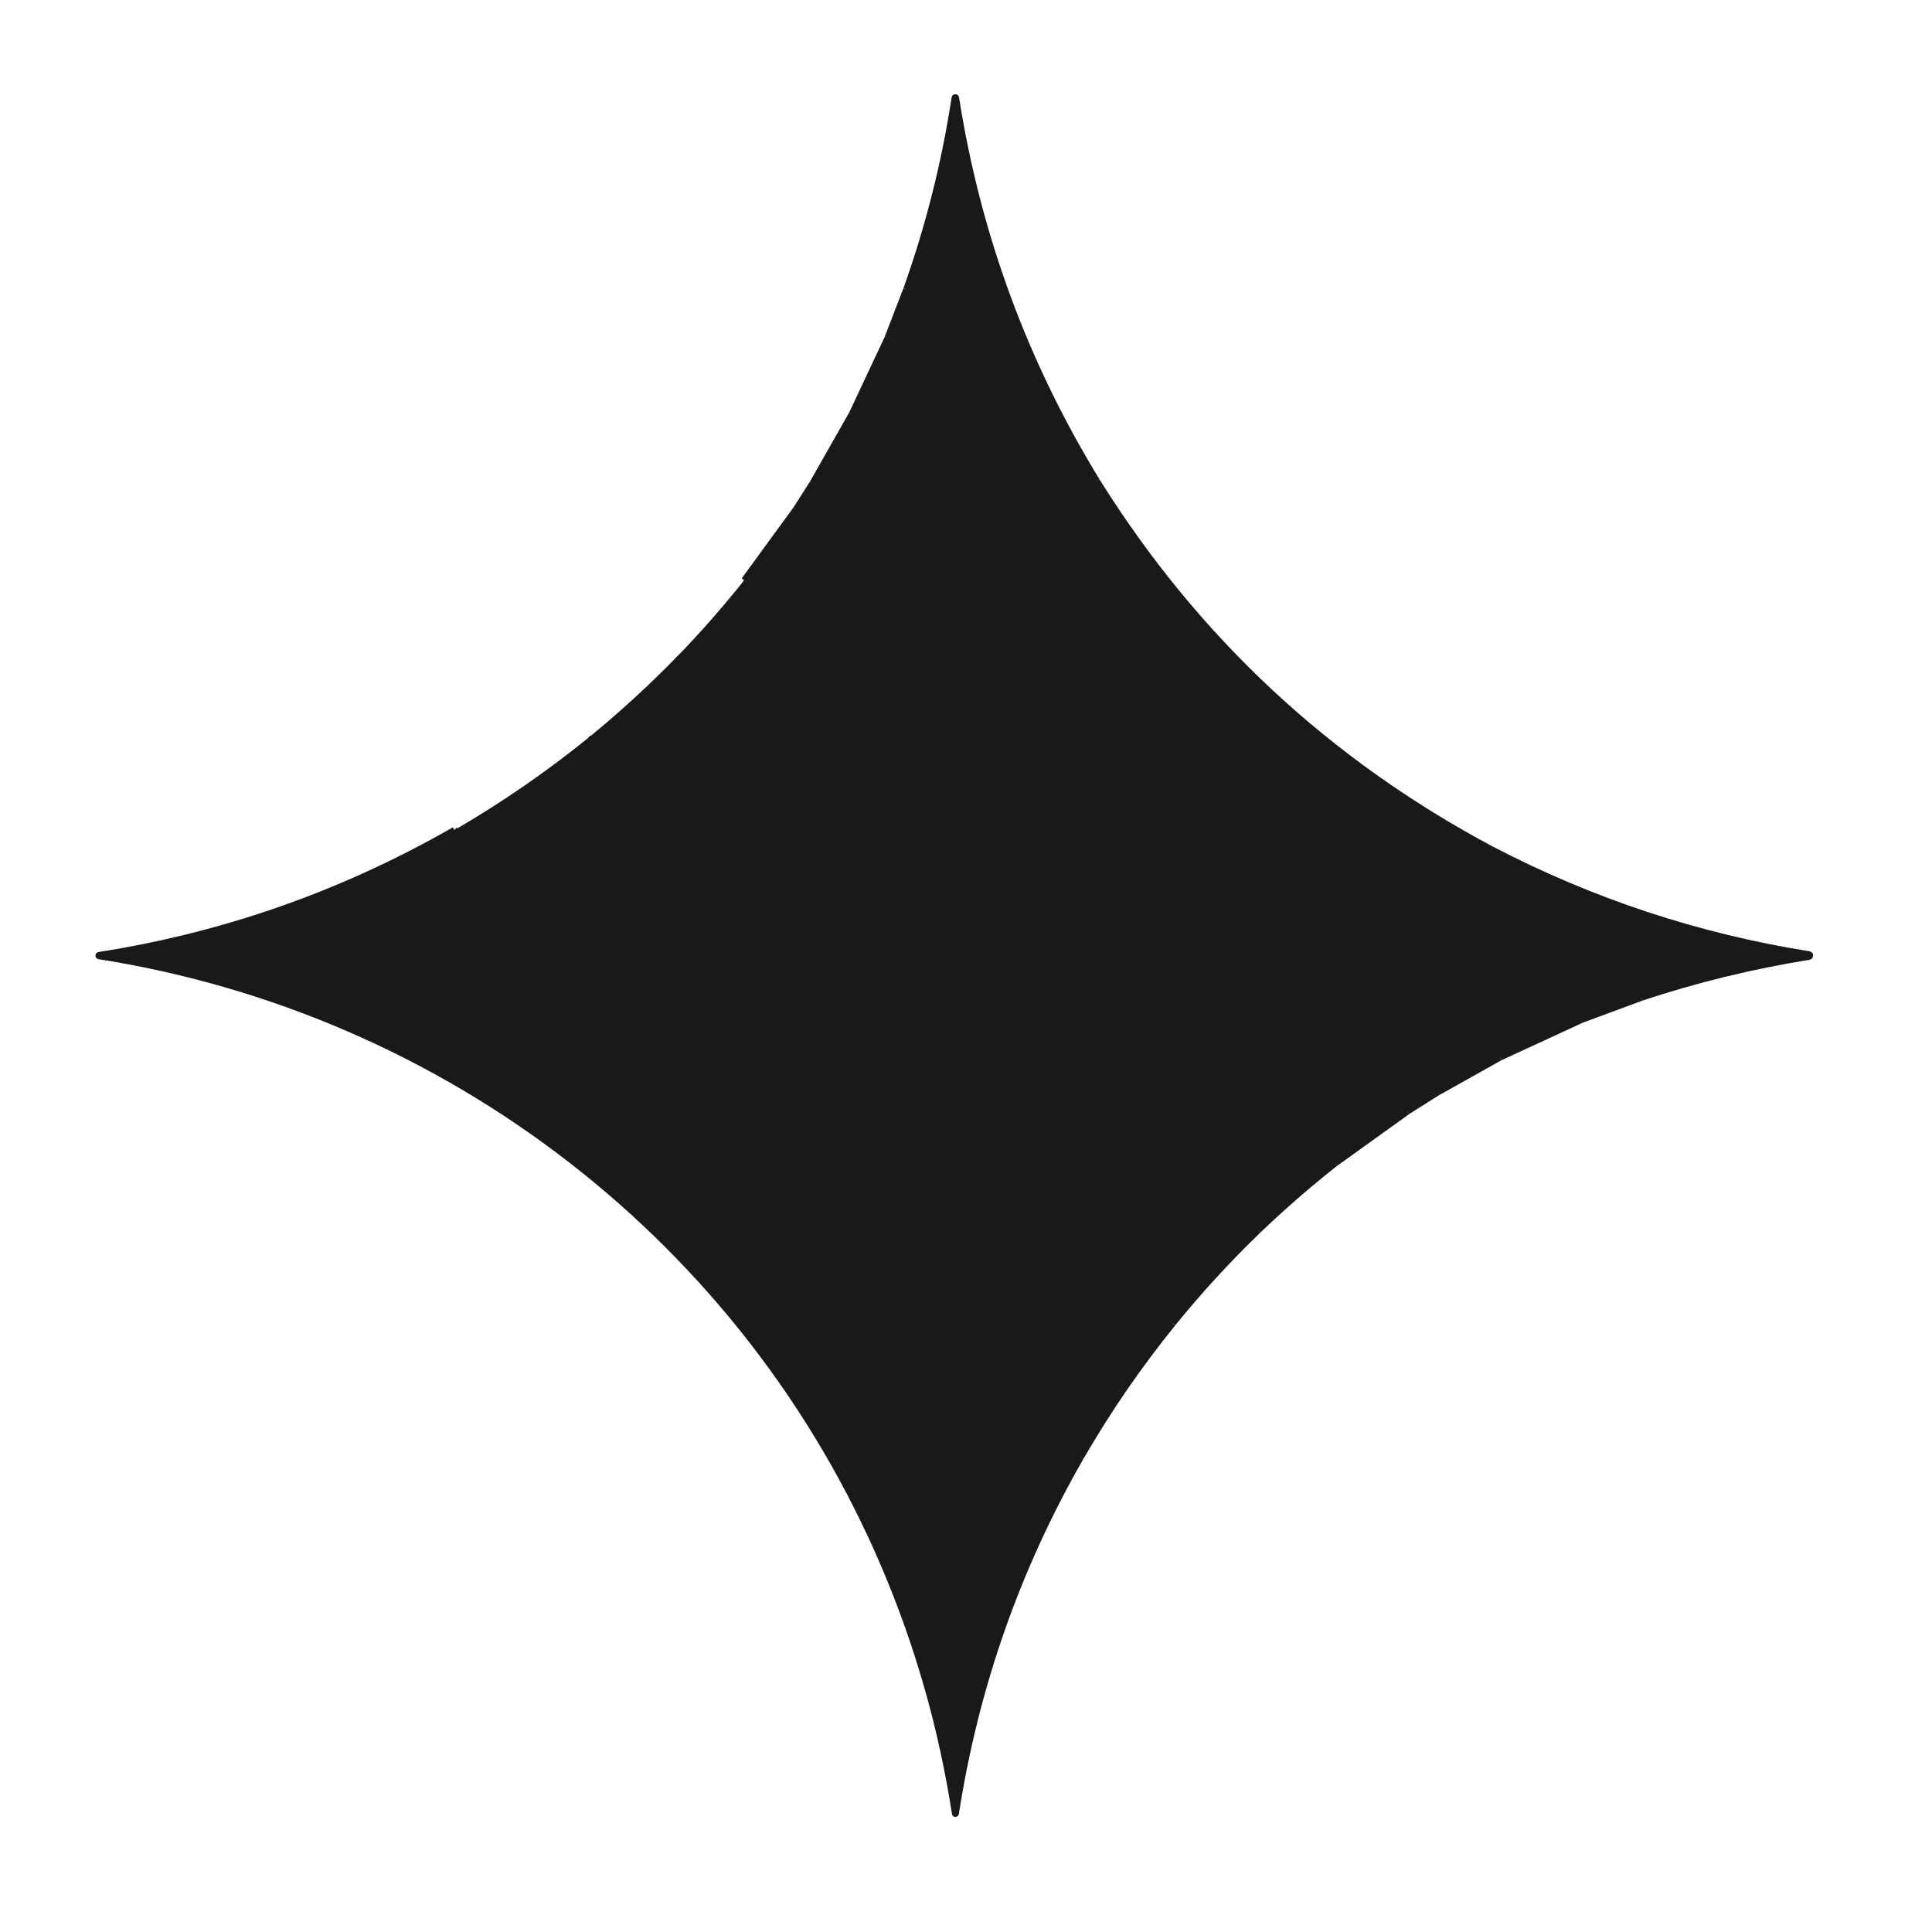 <svg width="62" height="62" viewBox="0 0 62 62" fill="none" xmlns="http://www.w3.org/2000/svg">
<path d="M29.086 9.288L28.49 10.835" stroke="#191919" stroke-width="0.204"/>
<path d="M28.493 10.835L27.34 13.289" stroke="#191919" stroke-width="0.204"/>
<path d="M27.339 13.289L26.079 15.507" stroke="#191919" stroke-width="0.204"/>
<path d="M26.081 15.506L25.543 16.347" stroke="#191919" stroke-width="0.204"/>
<path d="M25.544 16.347L23.883 18.622" stroke="#191919" stroke-width="0.204"/>
<path d="M14.584 26.638C11.026 28.679 7.225 30.017 3.178 30.652C3.175 30.652 3.171 30.653 3.168 30.656C3.166 30.659 3.164 30.662 3.164 30.666C3.164 30.67 3.166 30.674 3.168 30.676C3.171 30.679 3.175 30.68 3.178 30.68C14.384 32.448 23.947 39.812 28.398 50.283C29.476 52.817 30.226 55.455 30.651 58.198C30.651 58.2 30.653 58.202 30.654 58.203C30.656 58.204 30.658 58.205 30.66 58.205C30.663 58.205 30.665 58.204 30.666 58.203C30.668 58.202 30.669 58.2 30.67 58.198C31.302 54.13 32.639 50.318 34.681 46.763" stroke="#191919" stroke-width="0.204"/>
<path d="M34.682 46.764C35.556 45.25 36.541 43.816 37.638 42.465" stroke="#191919" stroke-width="0.204"/>
<path d="M37.638 42.463C38.492 41.411 39.406 40.416 40.379 39.477" stroke="#191919" stroke-width="0.204"/>
<path d="M40.379 39.478C41.168 38.722 41.992 38.006 42.851 37.329" stroke="#191919" stroke-width="0.204"/>
<path d="M42.851 37.33L45.168 35.666" stroke="#191919" stroke-width="0.204"/>
<path d="M45.169 35.664L46.141 35.05" stroke="#191919" stroke-width="0.204"/>
<path d="M46.141 35.052L48.139 33.932" stroke="#191919" stroke-width="0.204"/>
<path d="M48.142 33.931L50.743 32.73" stroke="#191919" stroke-width="0.204"/>
<path d="M50.74 32.73L52.668 32.017" stroke="#191919" stroke-width="0.204"/>
<path d="M52.668 32.016C54.412 31.436 56.207 30.997 58.053 30.7C58.061 30.699 58.069 30.695 58.075 30.688C58.08 30.681 58.083 30.673 58.083 30.664C58.083 30.655 58.08 30.647 58.075 30.64C58.069 30.634 58.061 30.629 58.053 30.628C54.487 30.061 51.093 28.94 47.871 27.264" stroke="#191919" stroke-width="0.204"/>
<path d="M47.872 27.265C42.592 24.452 38.368 20.511 35.199 15.44" stroke="#191919" stroke-width="0.204"/>
<path d="M35.199 15.439C32.878 11.65 31.37 7.551 30.676 3.142C30.676 3.138 30.674 3.133 30.671 3.129C30.667 3.126 30.662 3.124 30.658 3.124C30.653 3.124 30.648 3.126 30.645 3.129C30.641 3.133 30.639 3.138 30.639 3.142C30.319 5.237 29.802 7.286 29.088 9.287" stroke="#191919" stroke-width="0.204"/>
<path d="M35.2 15.44C33.229 13.316 31.162 11.312 29.089 9.288" stroke="#191919" stroke-width="0.204"/>
<path d="M47.871 27.264C49.376 28.925 50.975 30.509 52.668 32.016" stroke="#191919" stroke-width="0.204"/>
<path d="M50.74 32.729C48.272 30.256 45.789 27.803 43.29 25.37C40.943 23.085 38.956 21.037 37.01 19.172C34.71 16.965 31.498 13.608 28.49 10.834" stroke="#191919" stroke-width="0.204"/>
<path d="M48.14 33.931C47.235 32.882 46.289 31.875 45.303 30.909C42.751 28.41 40.663 26.349 39.038 24.726C35.799 21.489 32.723 18.514 29.181 14.994C28.905 14.718 28.291 14.15 27.34 13.288" stroke="#191919" stroke-width="0.204"/>
<path d="M46.142 35.051C45.152 33.973 44.473 33.254 44.105 32.894C41.532 30.377 39.199 28.076 37.108 25.993C34.569 23.465 31.484 20.485 29.131 18.113C28.149 17.123 27.132 16.254 26.08 15.506" stroke="#191919" stroke-width="0.204"/>
<path d="M45.17 35.665C43.719 34.178 42.247 32.712 40.754 31.269C38.116 28.714 36.102 26.65 33.37 23.989C31.53 22.195 29.567 20.252 27.482 18.157C27.196 17.871 26.55 17.268 25.543 16.347" stroke="#191919" stroke-width="0.204"/>
<path d="M42.854 37.327C41.342 35.505 39.945 34.17 37.528 31.766C35.744 29.993 33.414 27.736 31.261 25.592C28.861 23.203 27.132 21.5 26.075 20.483C25.485 19.916 24.754 19.295 23.883 18.621" stroke="#191919" stroke-width="0.204"/>
<path d="M40.378 39.478L21.739 21.059" stroke="#191919" stroke-width="0.204"/>
<path d="M37.637 42.463C37.08 41.648 36.554 40.997 36.062 40.508C32.839 37.31 30.664 35.083 27.678 32.195C25.63 30.215 23.42 28.019 21.049 25.608C20.524 25.075 19.8 24.433 18.877 23.681" stroke="#191919" stroke-width="0.204"/>
<path d="M34.682 46.763C34.218 45.954 33.71 45.278 33.16 44.735C30.177 41.787 27.335 38.937 24.393 36.051C21.58 33.29 19.526 31.258 18.231 29.955C16.968 28.684 15.753 27.578 14.585 26.638" stroke="#191919" stroke-width="0.204"/>
<path d="M35.198 15.44C33.227 13.317 31.16 11.313 29.087 9.288C29.801 7.287 30.318 5.238 30.638 3.143C30.638 3.139 30.64 3.134 30.644 3.13C30.647 3.127 30.652 3.125 30.657 3.125C30.662 3.125 30.666 3.127 30.67 3.13C30.673 3.134 30.675 3.139 30.675 3.143C31.369 7.552 32.877 11.651 35.198 15.44Z" fill="#191919"/>
<path d="M29.088 9.287C31.162 11.312 33.228 13.316 35.199 15.439C38.368 20.509 42.592 24.451 47.872 27.264C49.377 28.925 50.976 30.509 52.669 32.016L50.742 32.729C48.274 30.257 45.791 27.804 43.292 25.37C40.945 23.085 38.958 21.037 37.012 19.172C34.712 16.966 31.5 13.609 28.492 10.834L29.088 9.287Z" fill="#191919"/>
<path d="M50.74 32.731L48.138 33.932C47.233 32.883 46.287 31.876 45.301 30.911C42.749 28.412 40.661 26.351 39.036 24.727C35.797 21.491 32.721 18.516 29.179 14.995C28.903 14.72 28.289 14.151 27.338 13.29L28.491 10.836C31.498 13.611 34.71 16.968 37.01 19.174C38.956 21.039 40.944 23.087 43.29 25.372C45.789 27.805 48.272 30.258 50.74 32.731Z" fill="#191919"/>
<path d="M48.14 33.932L46.142 35.052C45.152 33.974 44.473 33.254 44.105 32.895C41.532 30.377 39.199 28.077 37.108 25.994C34.569 23.465 31.484 20.485 29.131 18.114C28.149 17.124 27.132 16.255 26.08 15.507L27.34 13.289C28.291 14.151 28.905 14.719 29.182 14.995C32.724 18.515 35.8 21.49 39.038 24.726C40.663 26.35 42.751 28.411 45.303 30.91C46.289 31.875 47.235 32.883 48.14 33.932Z" fill="#191919"/>
<path d="M46.14 35.052L45.168 35.666C43.717 34.179 42.245 32.714 40.752 31.27C38.114 28.715 36.101 26.651 33.368 23.99C31.528 22.197 29.565 20.253 27.48 18.159C27.194 17.873 26.548 17.269 25.541 16.348L26.078 15.507C27.13 16.255 28.147 17.124 29.129 18.114C31.483 20.486 34.568 23.466 37.106 25.994C39.198 28.077 41.53 30.378 44.103 32.895C44.471 33.255 45.15 33.974 46.14 35.052Z" fill="#191919"/>
<path d="M45.17 35.664L42.852 37.328C41.34 35.506 39.944 34.17 37.526 31.767C35.742 29.994 33.412 27.736 31.259 25.592C28.859 23.203 27.13 21.501 26.073 20.483C25.483 19.916 24.752 19.295 23.881 18.622L25.543 16.346C26.549 17.267 27.196 17.87 27.481 18.157C29.567 20.251 31.529 22.195 33.369 23.988C36.102 26.649 38.115 28.713 40.754 31.268C42.246 32.712 43.718 34.177 45.17 35.664Z" fill="#191919"/>
<path d="M42.852 37.328C41.993 38.005 41.169 38.721 40.38 39.477L21.741 21.058C22.49 20.286 23.203 19.474 23.881 18.622C24.753 19.296 25.483 19.916 26.073 20.484C27.131 21.501 28.859 23.204 31.259 25.593C33.413 27.737 35.743 29.994 37.526 31.767C39.944 34.171 41.341 35.506 42.852 37.328Z" fill="#191919"/>
<path d="M21.739 21.059L40.378 39.478C39.405 40.416 38.492 41.411 37.637 42.463C37.08 41.649 36.554 40.997 36.062 40.508C32.839 37.31 30.664 35.084 27.678 32.196C25.63 30.215 23.42 28.019 21.049 25.608C20.524 25.075 19.8 24.433 18.877 23.681C19.876 22.865 20.831 21.991 21.739 21.059Z" fill="#191919"/>
<path d="M37.638 42.463C36.541 43.814 35.555 45.247 34.681 46.762C34.217 45.953 33.709 45.277 33.16 44.734C30.175 41.786 27.334 38.936 24.392 36.05C21.579 33.289 19.525 31.258 18.23 29.954C16.967 28.684 15.752 27.578 14.584 26.637C16.09 25.763 17.521 24.777 18.877 23.681C19.8 24.433 20.524 25.075 21.049 25.608C23.42 28.019 25.63 30.215 27.678 32.195C30.664 35.083 32.839 37.31 36.062 40.508C36.554 40.997 37.08 41.648 37.638 42.463Z" fill="#191919"/>
<path d="M34.68 46.761C32.639 50.316 31.301 54.128 30.669 58.196C30.669 58.198 30.667 58.2 30.666 58.201C30.664 58.202 30.662 58.203 30.66 58.203C30.657 58.203 30.655 58.202 30.654 58.201C30.652 58.2 30.651 58.198 30.65 58.196C30.225 55.453 29.475 52.815 28.398 50.281C23.946 39.81 14.383 32.446 3.177 30.678C3.174 30.678 3.17 30.677 3.167 30.674C3.165 30.672 3.163 30.668 3.163 30.664C3.163 30.66 3.165 30.657 3.167 30.654C3.17 30.651 3.174 30.65 3.177 30.65C7.224 30.015 11.025 28.677 14.583 26.636C15.751 27.577 16.966 28.682 18.229 29.953C19.524 31.256 21.578 33.288 24.392 36.049C27.334 38.935 30.175 41.785 33.159 44.733C33.708 45.276 34.216 45.952 34.68 46.761Z" fill="#191919"/>
<path d="M52.669 32.015C50.976 30.508 49.377 28.924 47.872 27.263C51.094 28.939 54.488 30.06 58.053 30.627C58.062 30.628 58.07 30.633 58.075 30.639C58.081 30.646 58.084 30.654 58.084 30.663C58.084 30.672 58.081 30.68 58.075 30.687C58.07 30.694 58.062 30.698 58.053 30.699C56.208 30.997 54.413 31.435 52.669 32.015Z" fill="#191919"/>
</svg>
